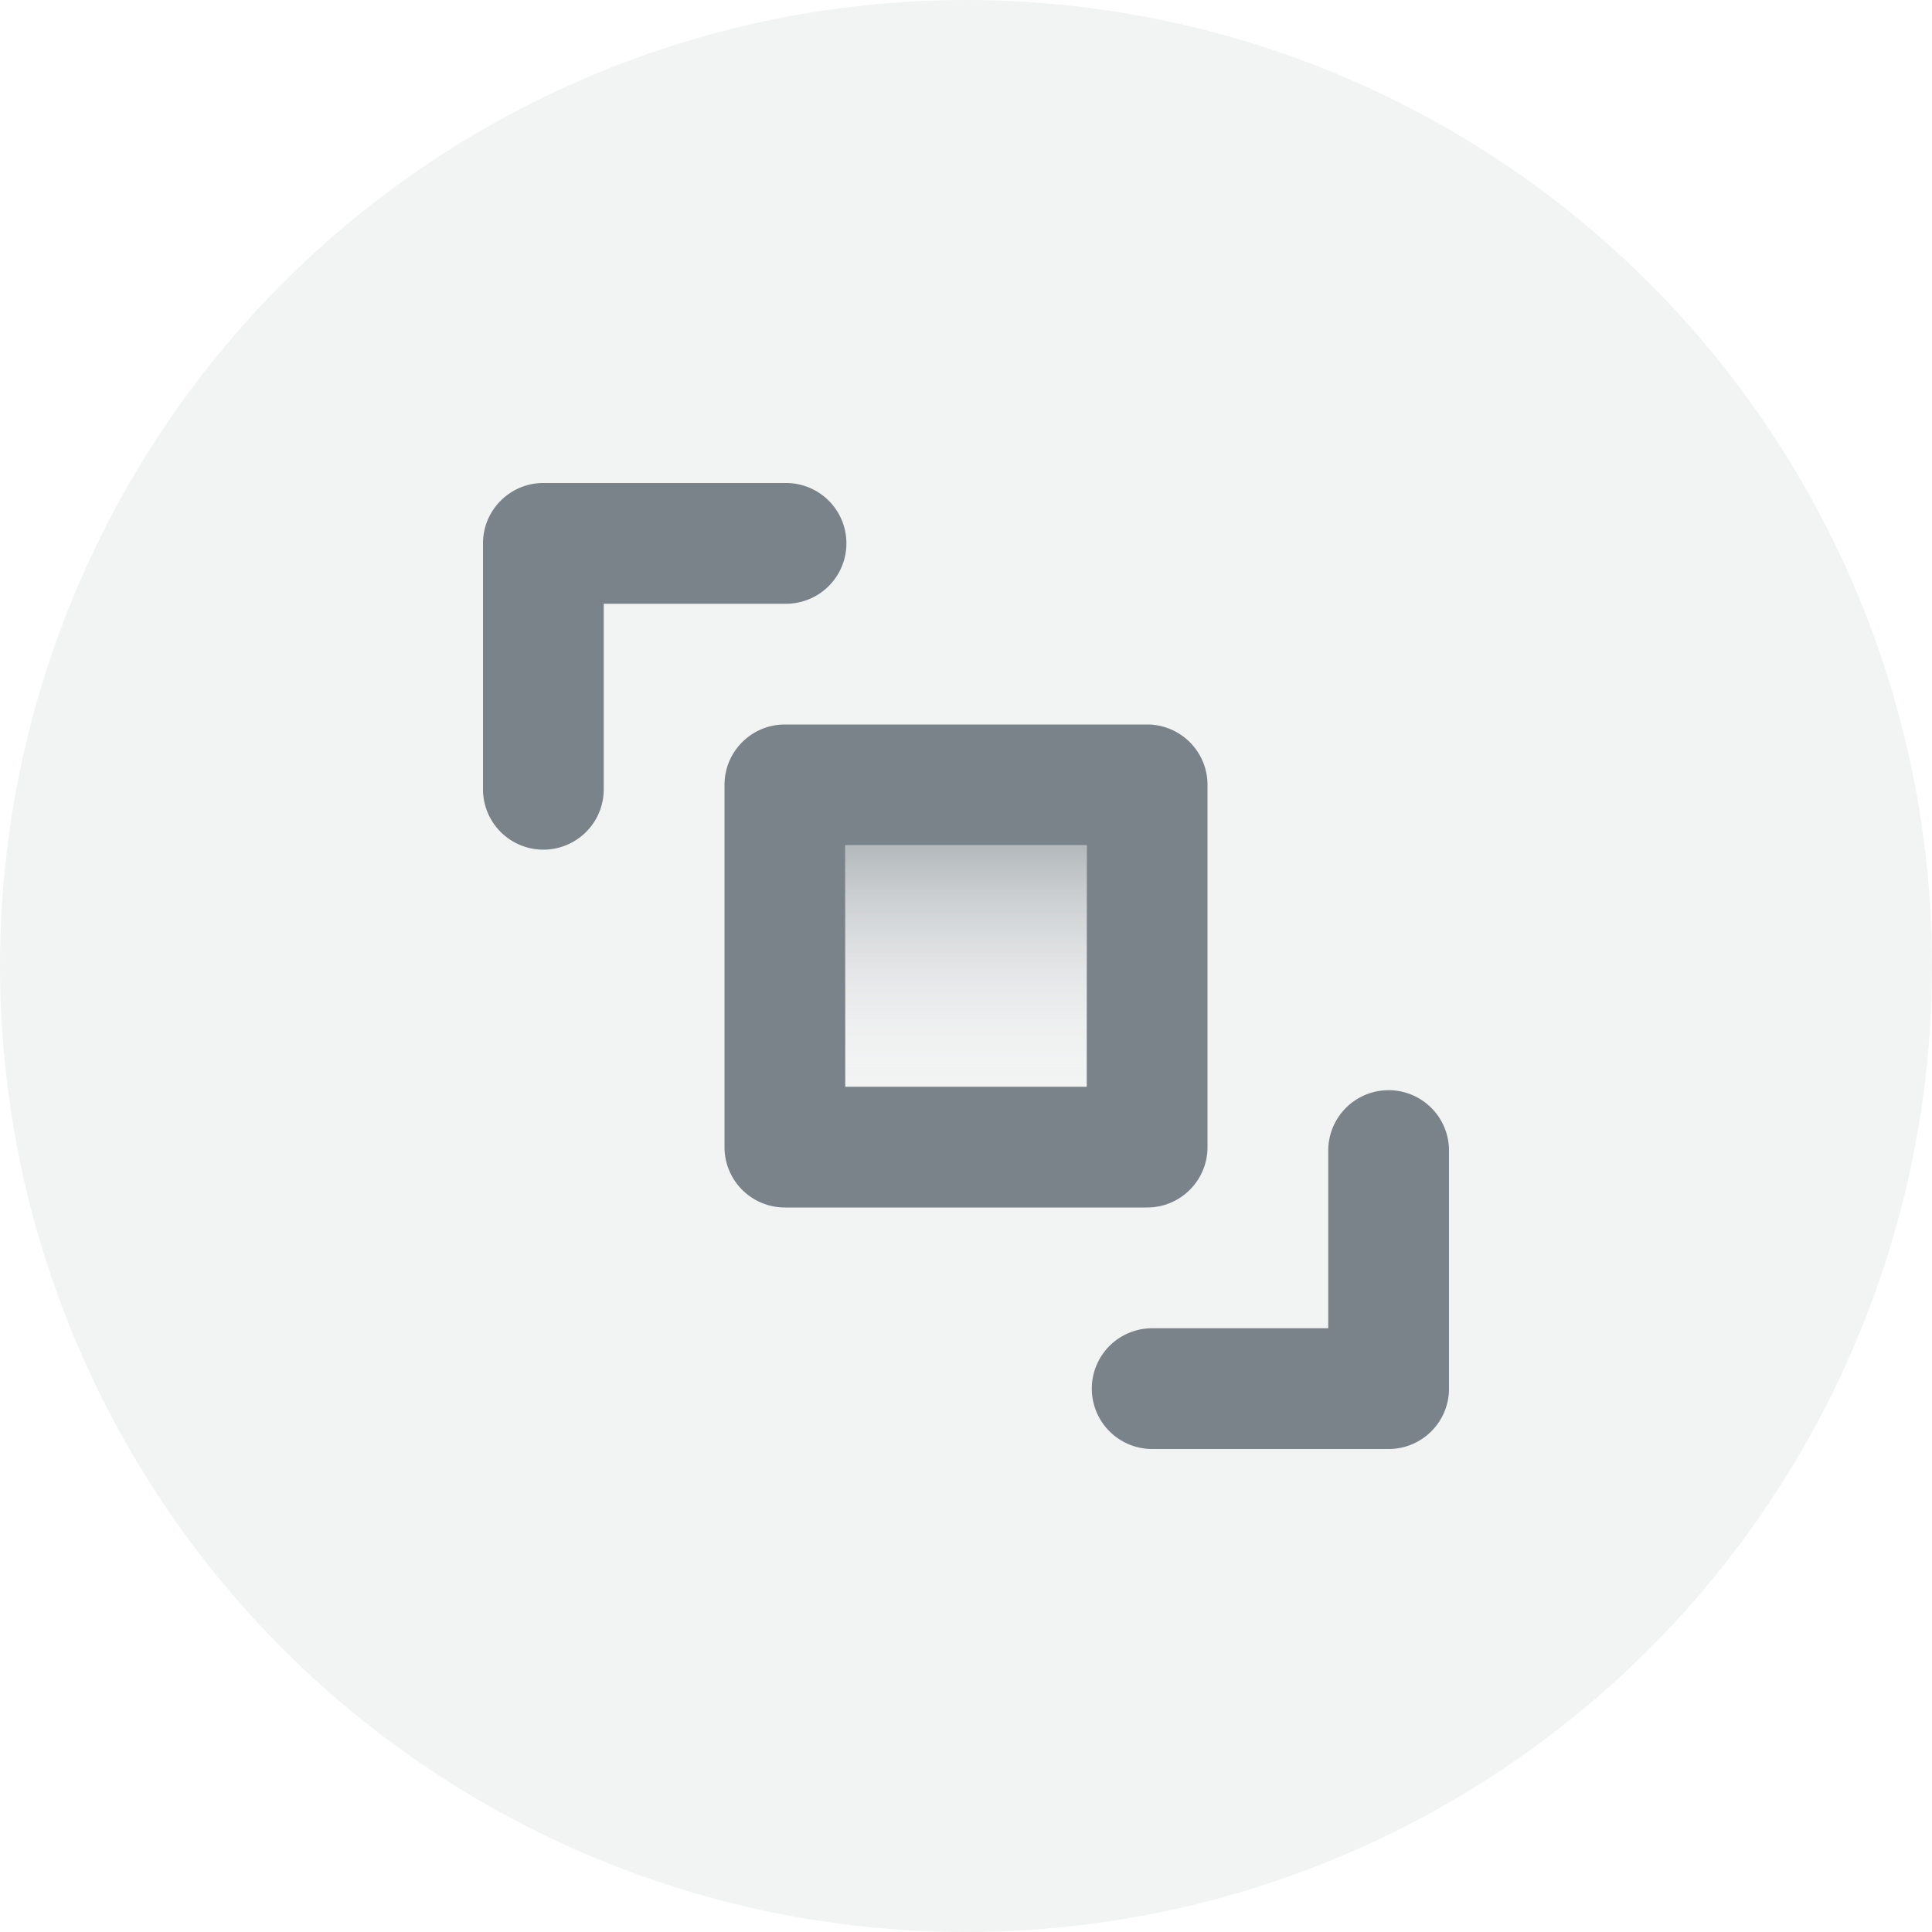 <svg xmlns="http://www.w3.org/2000/svg" width="60" height="60" viewBox="0 0 60 60">
    <defs>
        <linearGradient id="a" x1="50%" x2="50%" y1="1.732%" y2="100%">
            <stop offset="0%" stop-color="#7A8389" stop-opacity=".504"/>
            <stop offset="100%" stop-color="#F1F2F3" stop-opacity="0"/>
        </linearGradient>
    </defs>
    <g fill="none" fill-rule="evenodd">
        <circle cx="30" cy="30" r="30" fill="#7A8389" fill-opacity=".1"/>
        <path fill="#7A8389" fill-rule="nonzero" d="M26.25 26.25v7.5h7.5v-7.5h-7.5zm-1.875-3.75h11.25c1.036 0 1.875.84 1.875 1.875v11.25c0 1.036-.84 1.875-1.875 1.875h-11.25a1.875 1.875 0 0 1-1.875-1.875v-11.25c0-1.036.84-1.875 1.875-1.875zM41.25 35.732a1.875 1.875 0 0 1 3.75 0v7.393C45 44.161 44.16 45 43.125 45h-7.343a1.875 1.875 0 1 1 0-3.75h5.468v-5.518zM18.75 18.75v5.762a1.875 1.875 0 0 1-3.75 0v-7.637c0-1.036.84-1.875 1.875-1.875h7.536a1.875 1.875 0 0 1 0 3.75H18.75z"/>
        <path fill="url(#a)" d="M11.25 11.25v7.5h7.5v-7.5z" transform="translate(15 15)"/>
    </g>
</svg>
